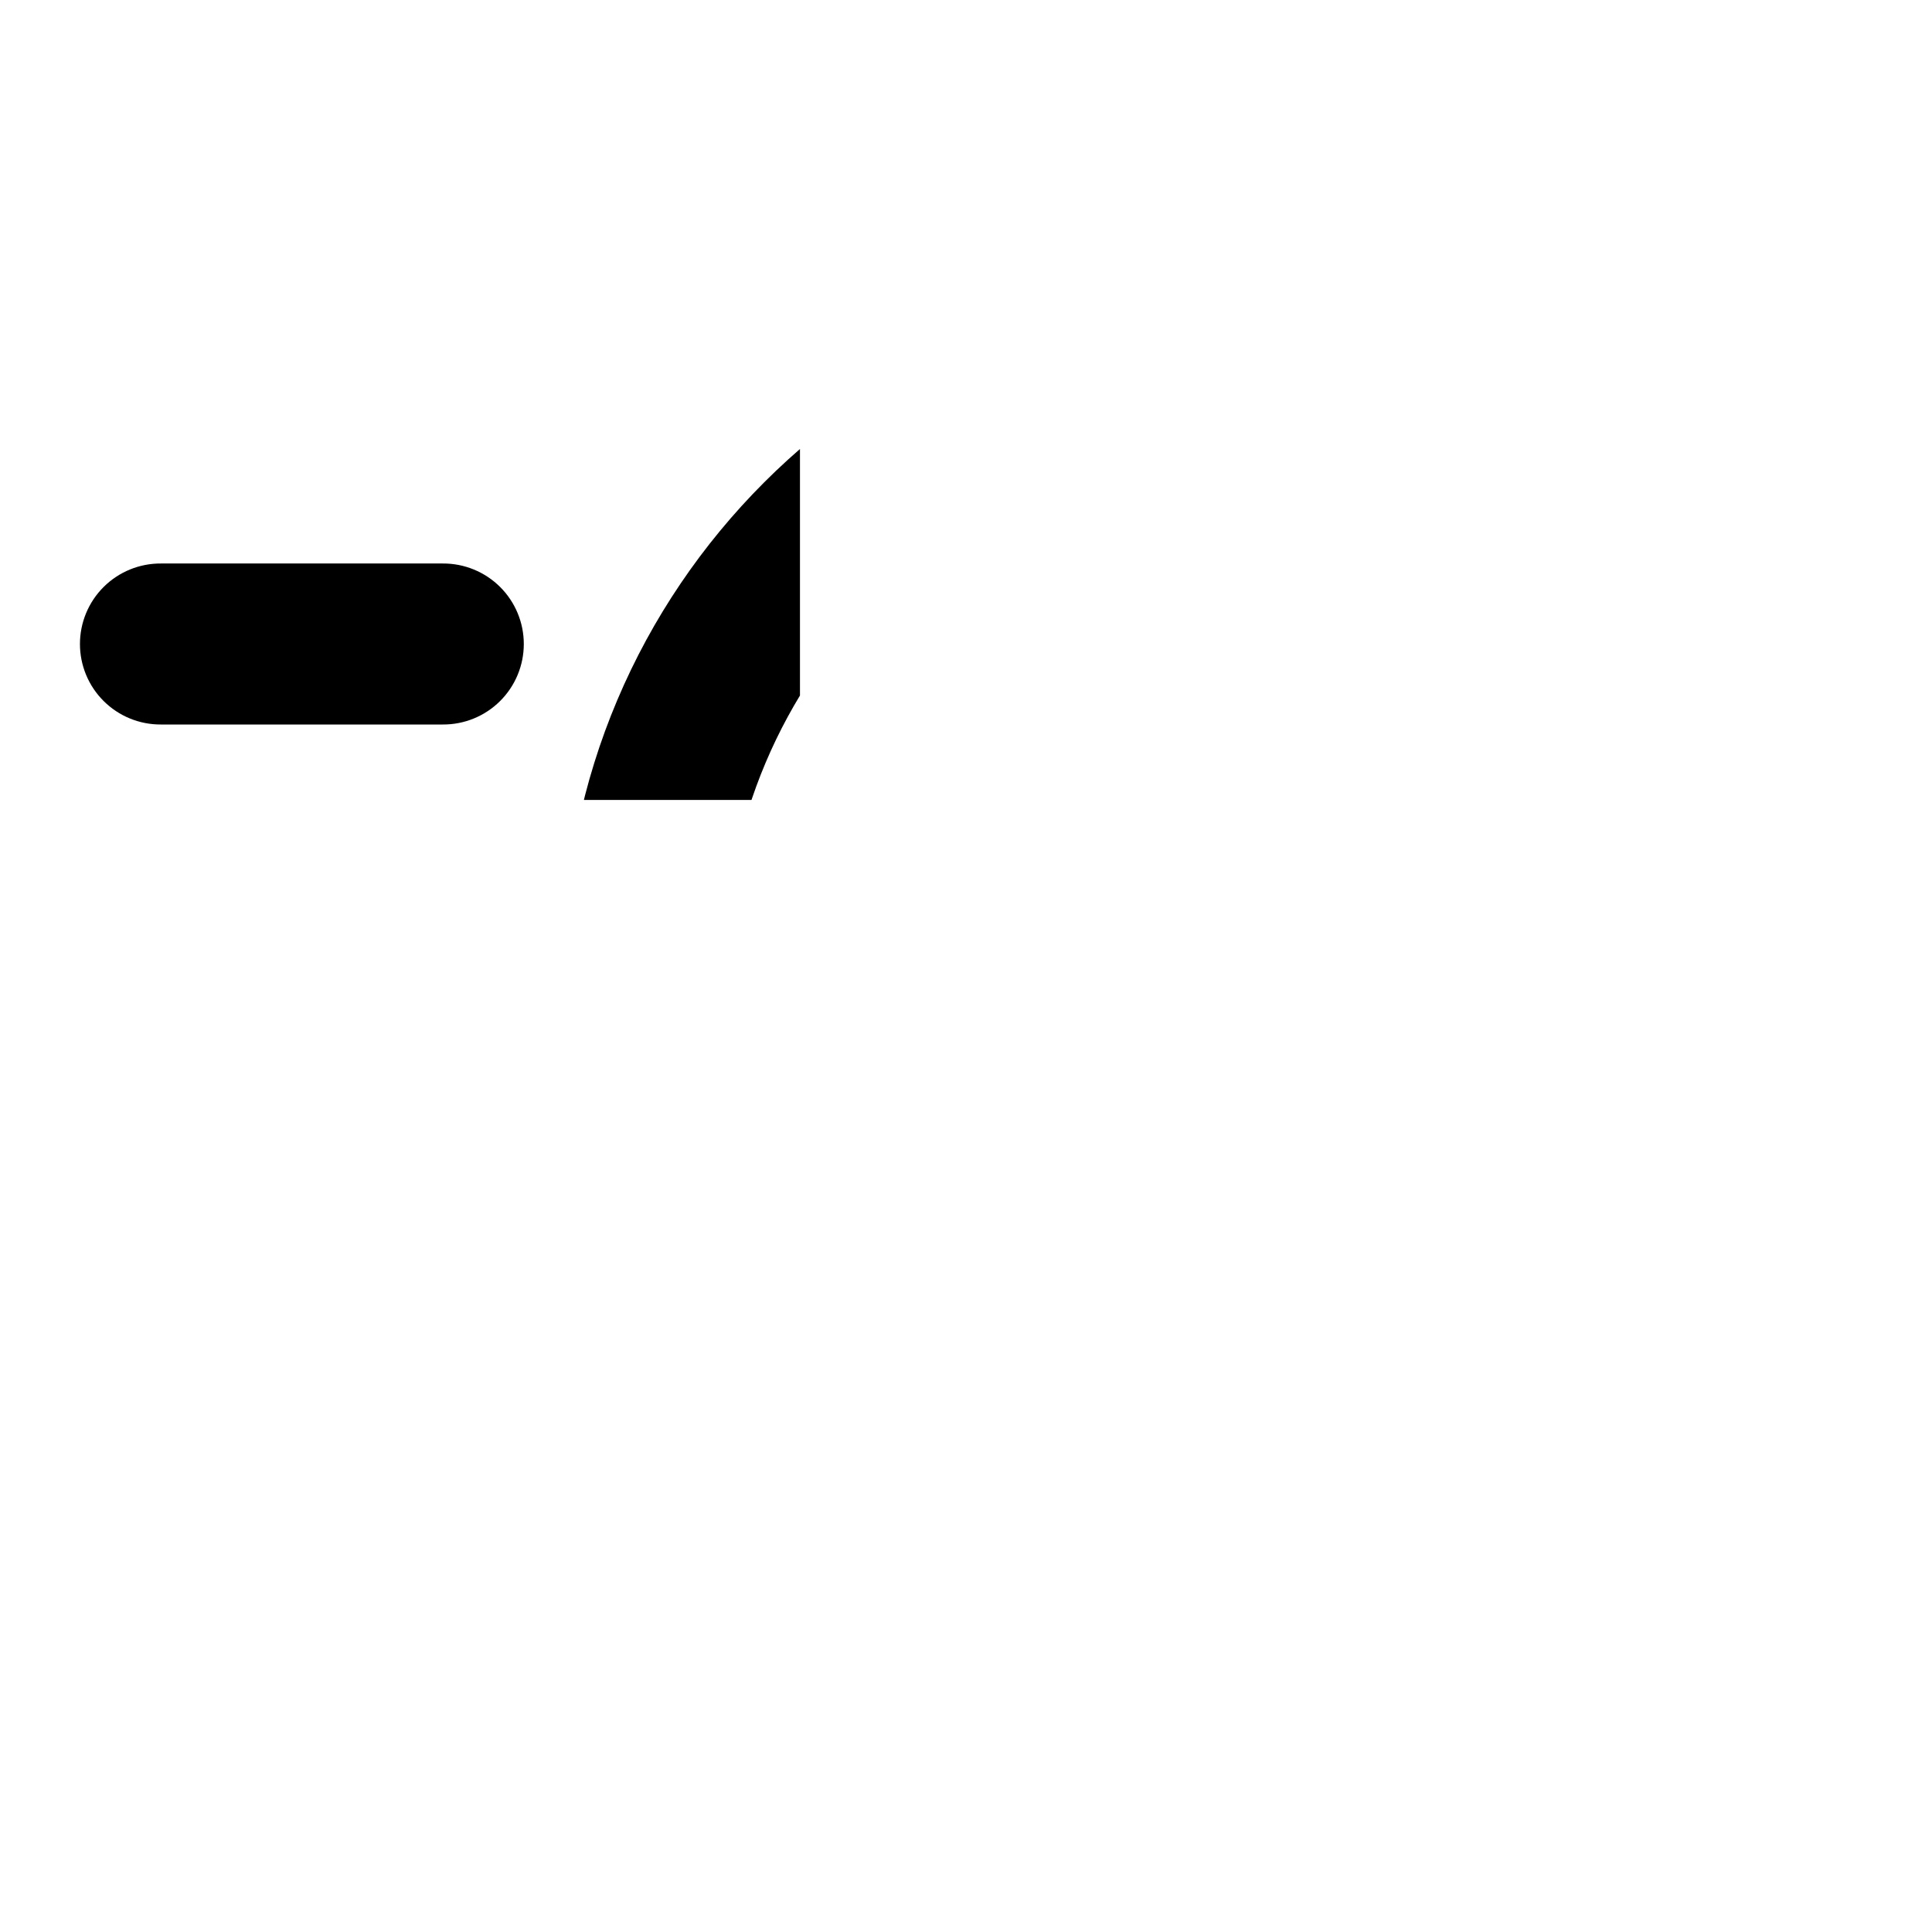 <?xml version="1.0" encoding="UTF-8" standalone="no"?> <svg width="512" height="512" viewBox="0 0 512 512" fill="none" xmlns="http://www.w3.org/2000/svg">
<g clip-path="url(#clip0_28:261)">
<path d="M330.667 437.333C230.677 437.333 149.333 355.99 149.333 256C149.333 156.01 230.677 74.667 330.667 74.667C430.657 74.667 512 156.01 512 256C512 355.99 430.656 437.333 330.667 437.333ZM330.667 117.333C254.208 117.333 192 179.536 192 256C192 332.464 254.208 394.667 330.667 394.667C407.126 394.667 469.333 332.464 469.333 256C469.333 179.536 407.125 117.333 330.667 117.333V117.333Z" fill="black"/>
<path d="M394.667 277.333H330.667C325.009 277.333 319.583 275.085 315.582 271.085C311.581 267.084 309.333 261.658 309.333 256V160C309.372 154.367 311.636 148.978 315.633 145.009C319.629 141.04 325.034 138.812 330.667 138.812C336.299 138.812 341.704 141.04 345.7 145.009C349.697 148.978 351.961 154.367 352 160V234.667H394.667C397.468 234.667 400.243 235.219 402.831 236.291C405.419 237.363 407.771 238.934 409.752 240.915C411.733 242.896 413.304 245.248 414.376 247.836C415.448 250.424 416 253.198 416 256C416 258.801 415.448 261.576 414.376 264.164C413.304 266.752 411.733 269.104 409.752 271.085C407.771 273.066 405.419 274.637 402.831 275.709C400.243 276.781 397.468 277.333 394.667 277.333Z" fill="black"/>
<path d="M117.333 192H42.667C39.853 192.019 37.063 191.482 34.458 190.418C31.853 189.355 29.484 187.786 27.487 185.803C25.491 183.821 23.906 181.462 22.825 178.864C21.744 176.267 21.187 173.48 21.187 170.667C21.187 167.853 21.744 165.067 22.825 162.469C23.906 159.871 25.491 157.512 27.487 155.53C29.484 153.547 31.853 151.978 34.458 150.915C37.063 149.851 39.853 149.314 42.667 149.333H117.333C120.147 149.314 122.937 149.851 125.542 150.915C128.147 151.978 130.516 153.547 132.513 155.53C134.509 157.512 136.094 159.871 137.175 162.469C138.256 165.067 138.813 167.853 138.813 170.667C138.813 173.48 138.256 176.267 137.175 178.864C136.094 181.462 134.509 183.821 132.513 185.803C130.516 187.786 128.147 189.355 125.542 190.418C122.937 191.482 120.147 192.019 117.333 192V192Z" fill="black"/>
<path d="M106.667 277.333H21.333C15.675 277.333 10.249 275.085 6.248 271.085C2.248 267.084 0 261.658 0 256C0 250.342 2.248 244.916 6.248 240.915C10.249 236.915 15.675 234.667 21.333 234.667H106.667C112.325 234.667 117.751 236.915 121.752 240.915C125.752 244.916 128 250.342 128 256C128 261.658 125.752 267.084 121.752 271.085C117.751 275.085 112.325 277.333 106.667 277.333V277.333Z" fill="black"/>
<path d="M117.333 362.667H74.667C71.853 362.686 69.063 362.149 66.458 361.085C63.853 360.022 61.484 358.453 59.487 356.47C57.491 354.488 55.906 352.129 54.825 349.531C53.744 346.934 53.187 344.147 53.187 341.334C53.187 338.52 53.744 335.733 54.825 333.136C55.906 330.538 57.491 328.179 59.487 326.197C61.484 324.214 63.853 322.645 66.458 321.582C69.063 320.518 71.853 319.981 74.667 320H117.333C120.147 319.981 122.937 320.518 125.542 321.582C128.147 322.645 130.516 324.214 132.513 326.197C134.509 328.179 136.094 330.538 137.175 333.136C138.256 335.733 138.813 338.52 138.813 341.334C138.813 344.147 138.256 346.934 137.175 349.531C136.094 352.129 134.509 354.488 132.513 356.47C130.516 358.453 128.147 360.022 125.542 361.085C122.937 362.149 120.147 362.686 117.333 362.667V362.667Z" fill="black"/>
</g>
<defs>
<clipPath id="clip0_28:261">
<rect width="212" height="212" fill="fff"/>
</clipPath>
</defs>
</svg>
